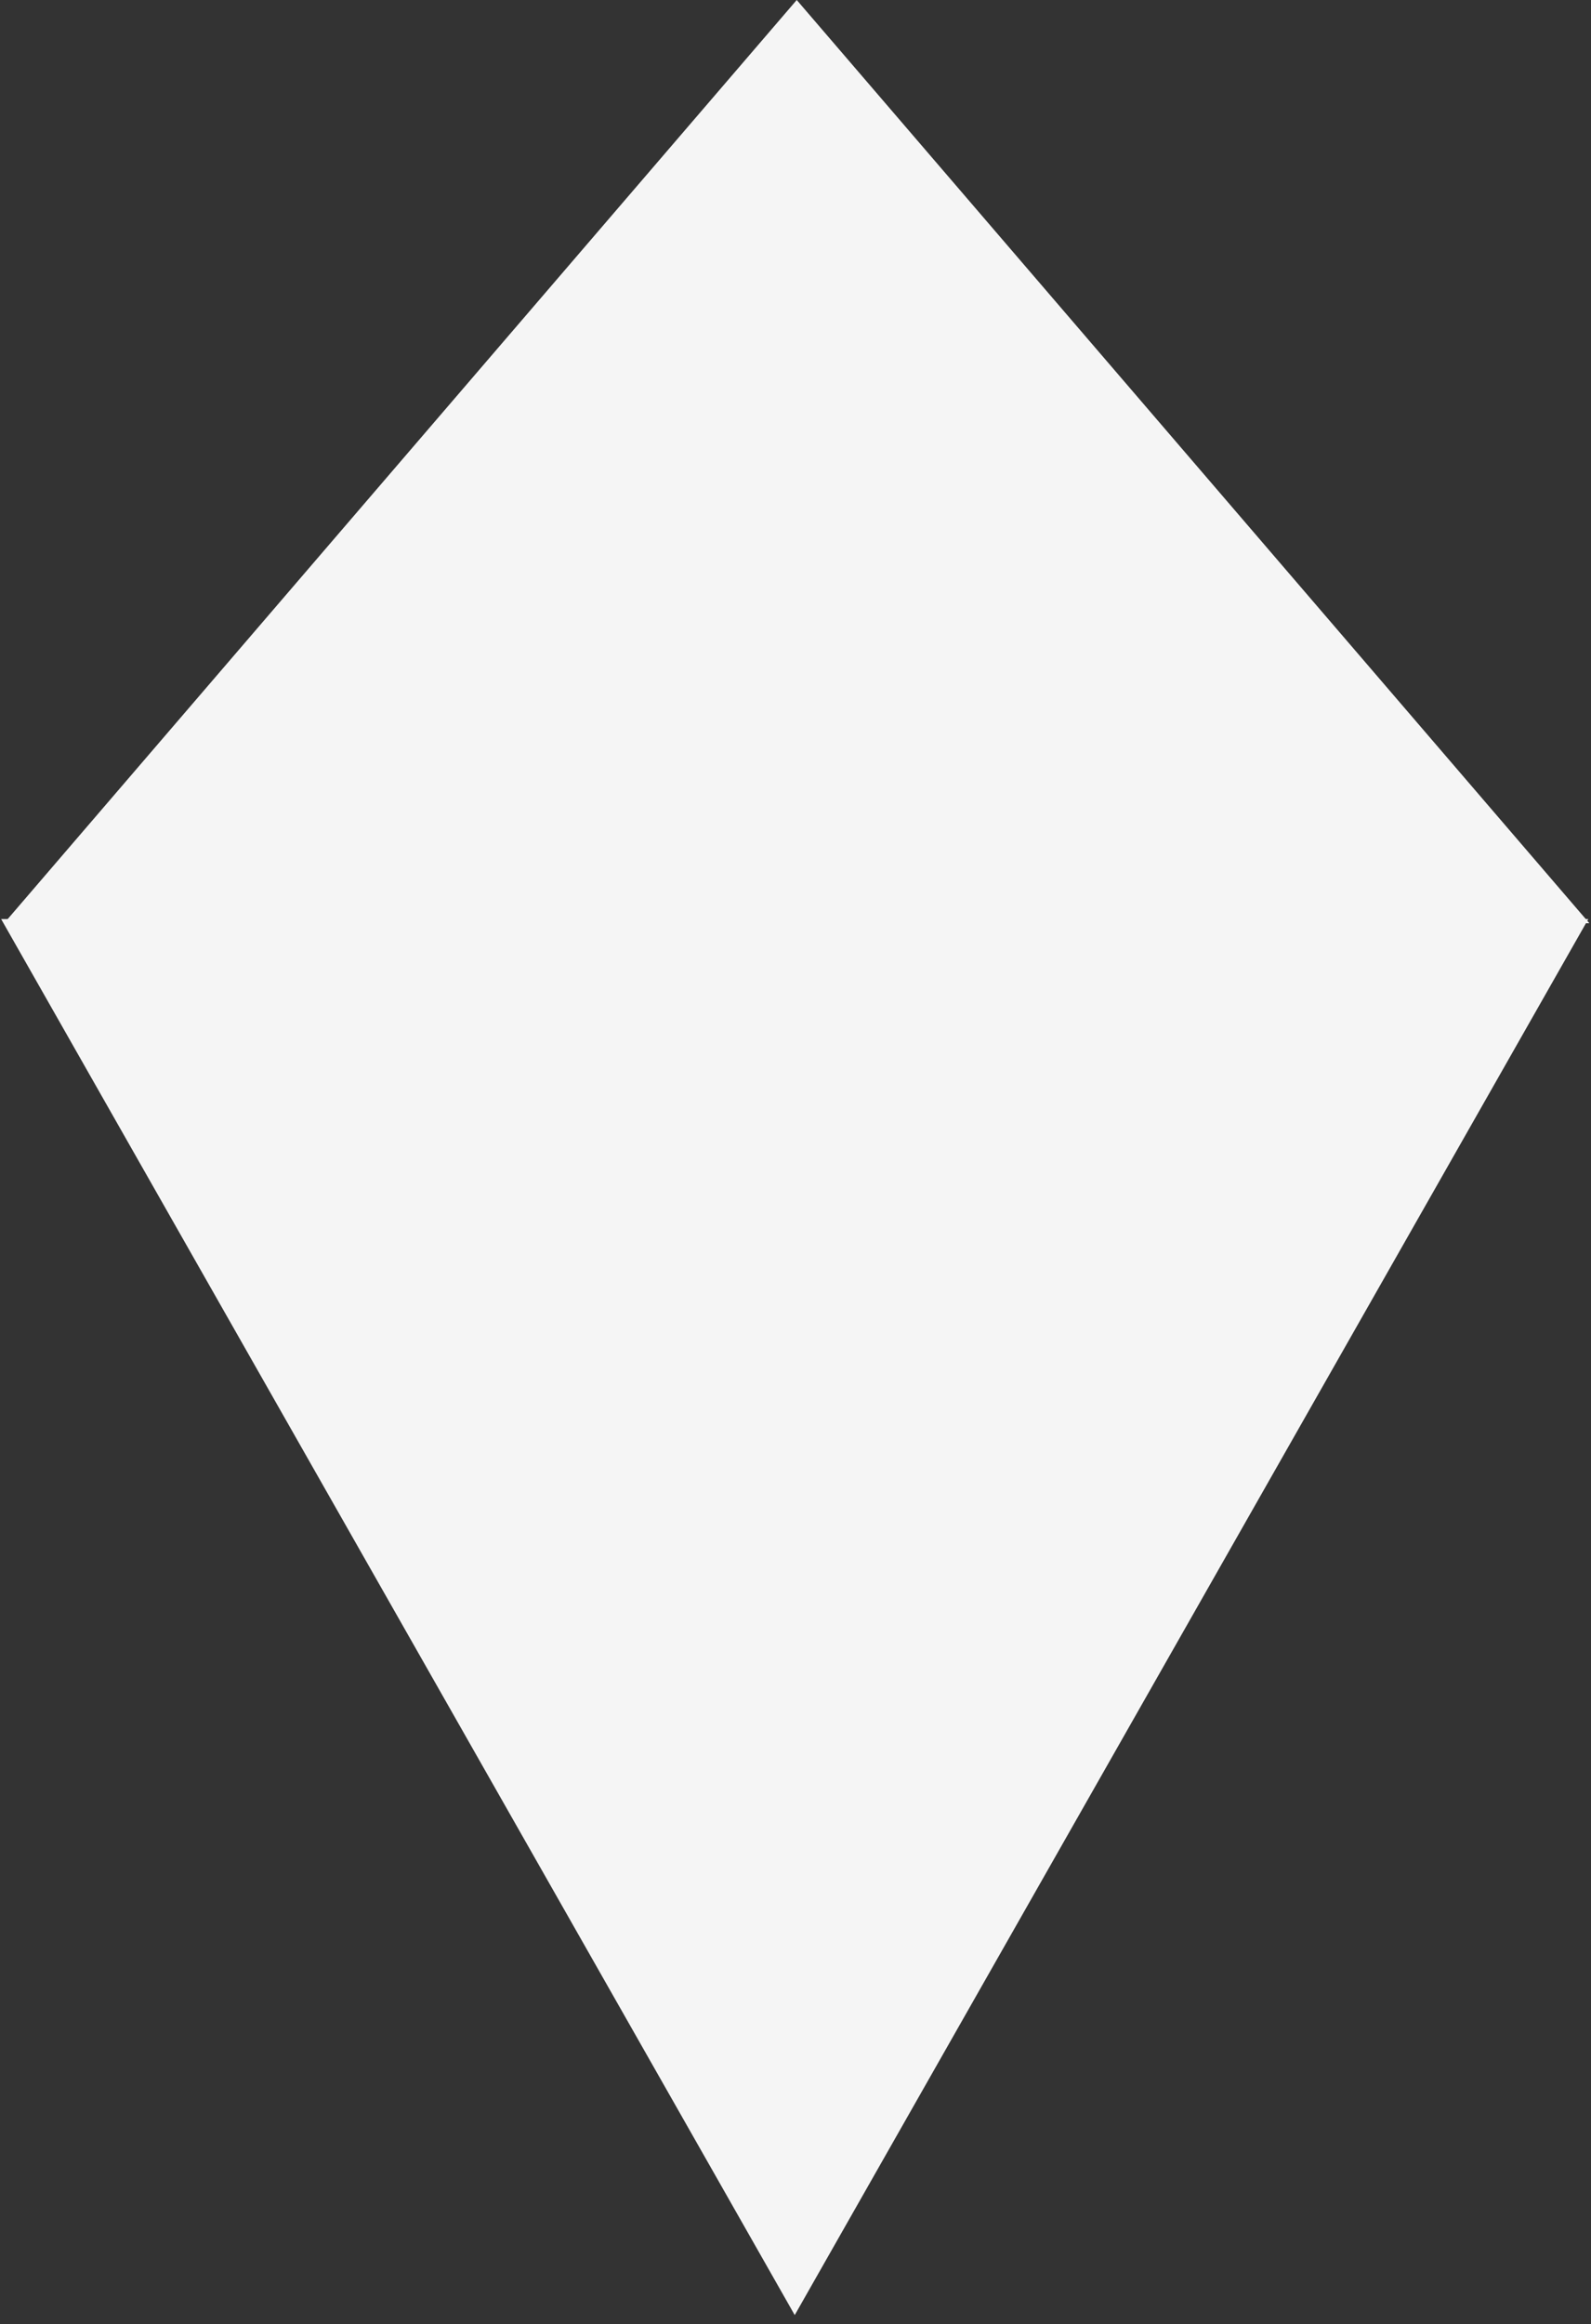 <svg  width="250" height="365" xmlns="http://www.w3.org/2000/svg" xml:space="preserve" version="1.1">
 <rect width="100%" height="100%" fill="#333333" stroke="none"/>
 <g>
  <path stroke="#000" id="svg_1" d="m0.645,145l124.549,-145l124.549,145l-249.099,0l-0,0l-0,0z" fill="#f5f5f5" stroke-width="0"/>
  <path transform="rotate(180 124.879 254.2)" stroke="#000" fill="#f5f5f5" d="m0.179,364.054l124.7,-219.254l124.7,219.254l-249.4,0z" id="svg_2" stroke-width="0"/>
 </g>

</svg>